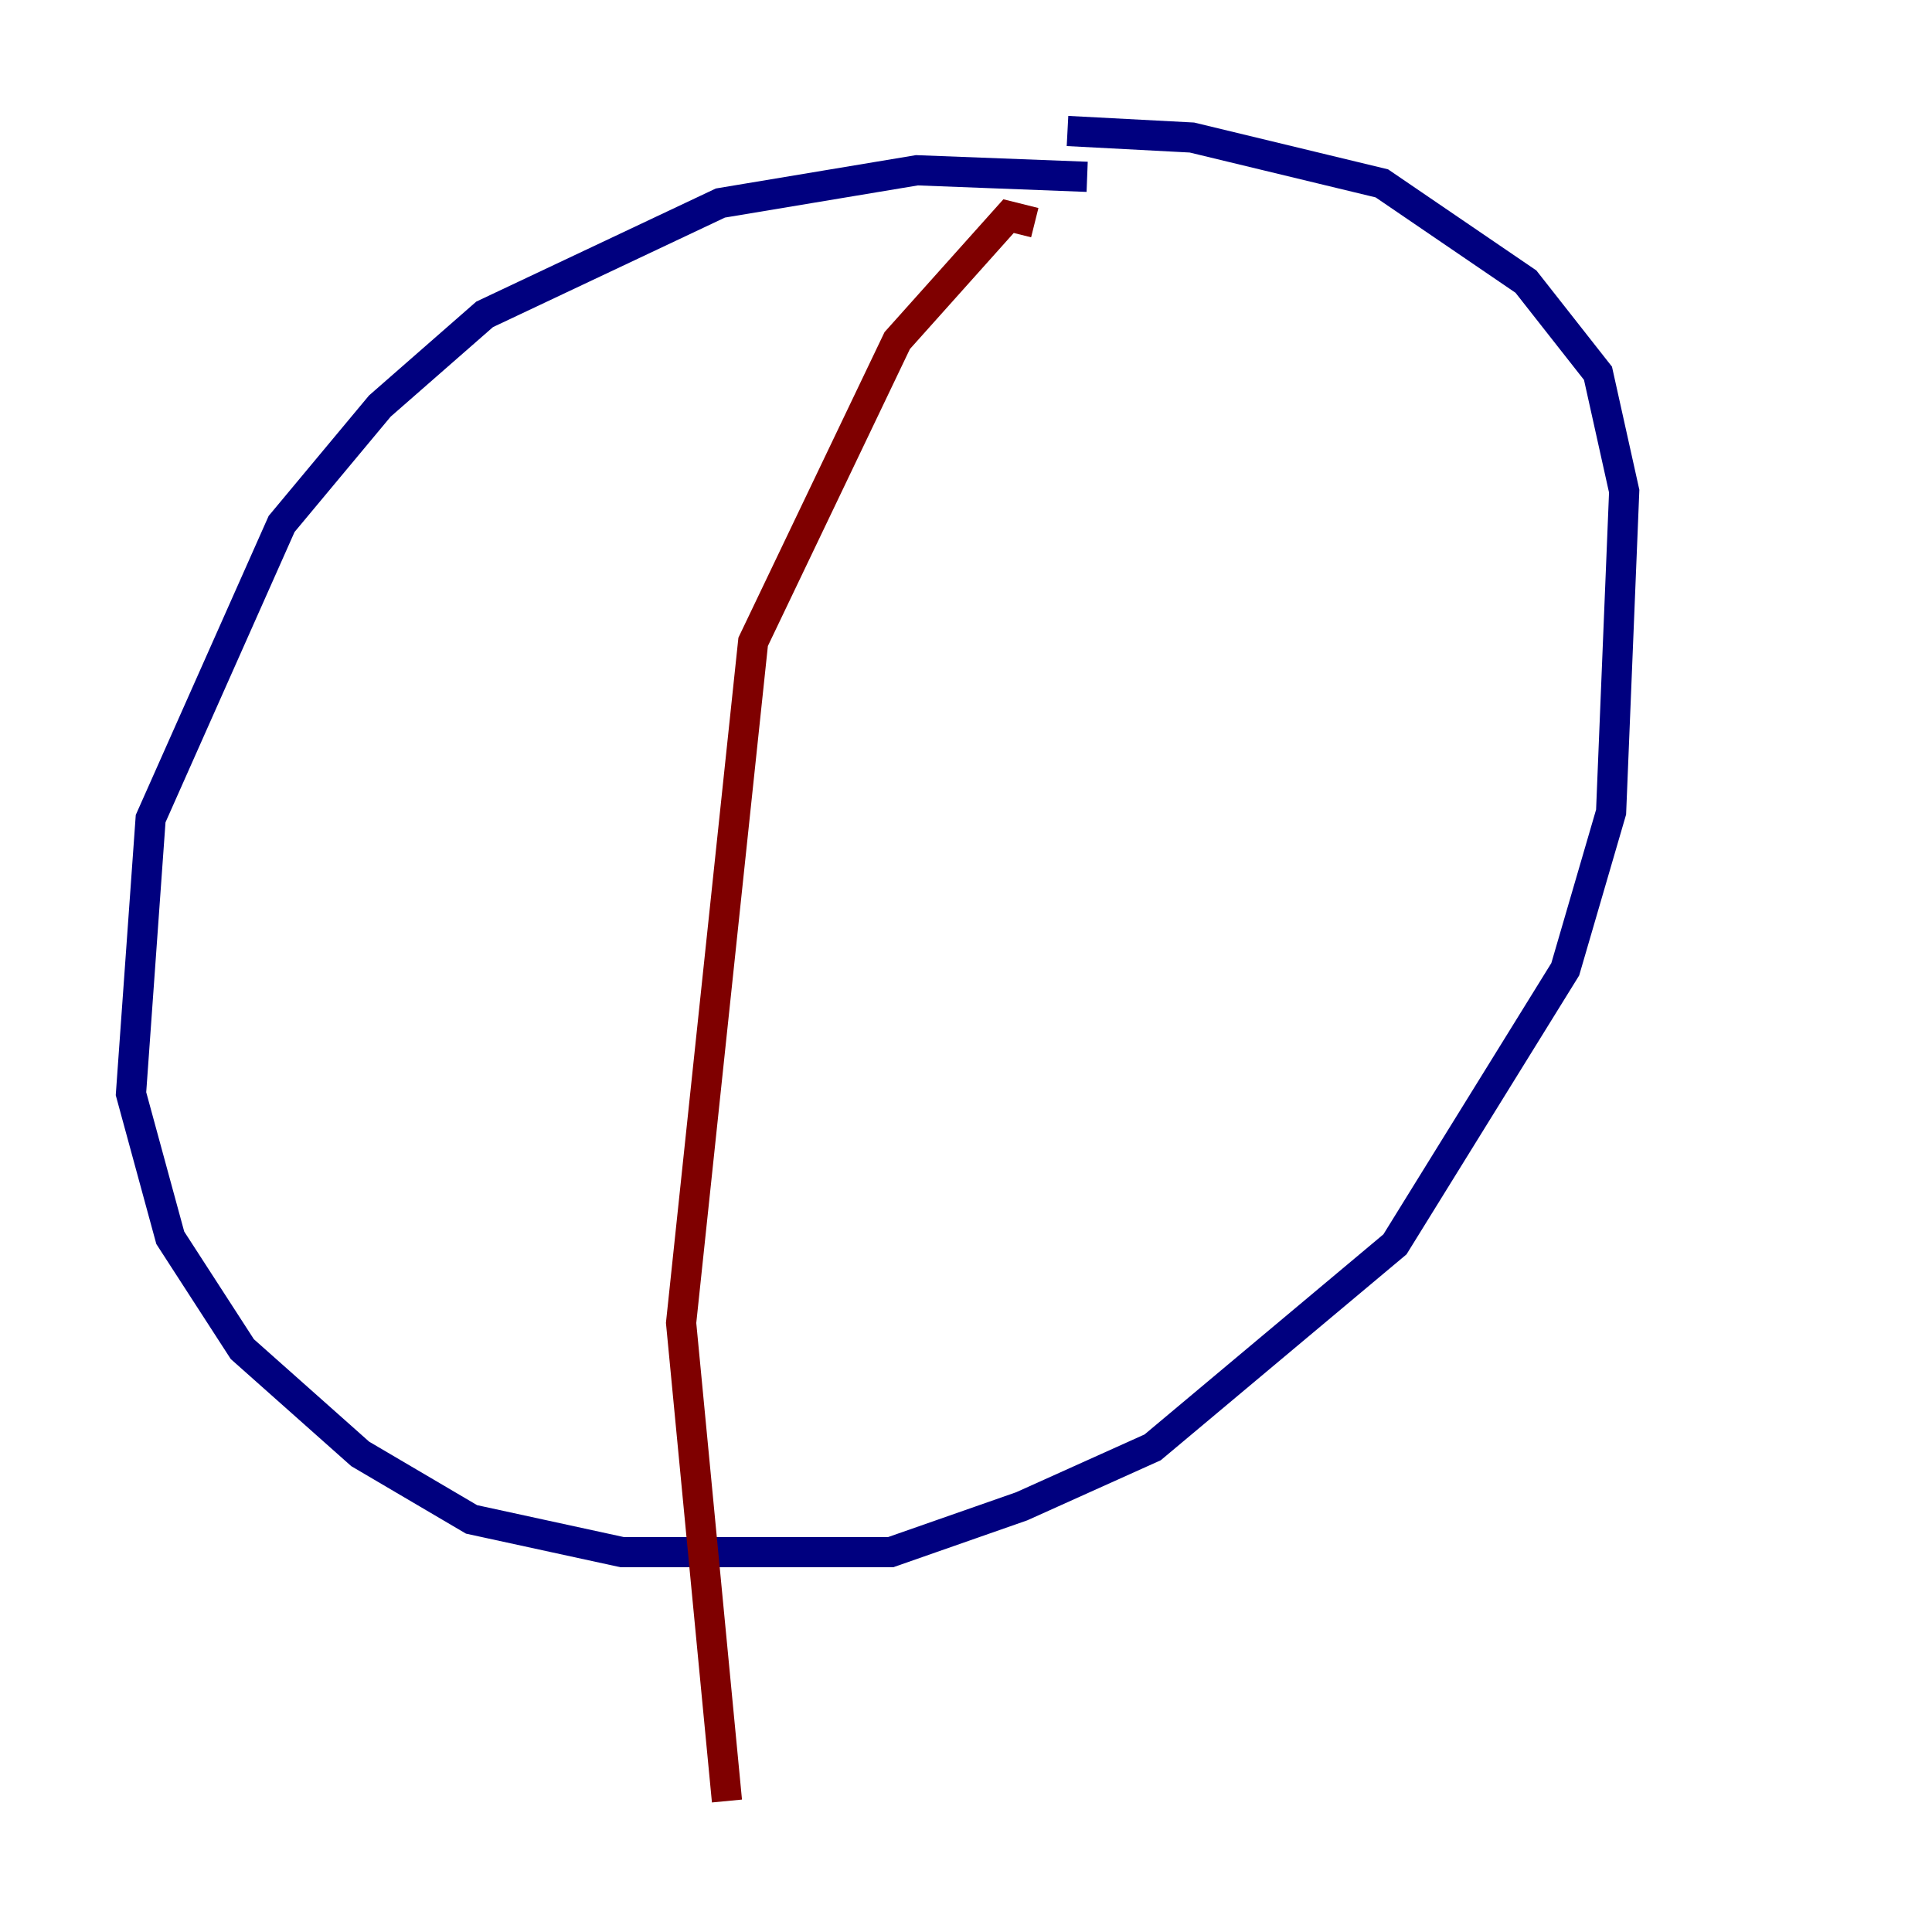 <?xml version="1.0" encoding="utf-8" ?>
<svg baseProfile="tiny" height="128" version="1.2" viewBox="0,0,128,128" width="128" xmlns="http://www.w3.org/2000/svg" xmlns:ev="http://www.w3.org/2001/xml-events" xmlns:xlink="http://www.w3.org/1999/xlink"><defs /><polyline fill="none" points="72.027,11.715 60.746,11.281 47.729,13.451 32.108,20.827 25.166,26.902 18.658,34.712 9.98,54.237 8.678,72.461 11.281,82.007 16.054,89.383 23.864,96.325 31.241,100.664 41.22,102.834 59.01,102.834 67.688,99.797 76.366,95.891 92.42,82.441 103.702,64.217 106.739,53.803 107.607,32.542 105.871,24.732 101.098,18.658 91.552,12.149 78.969,9.112 70.725,8.678" stroke="#00007f" stroke-width="2" /><polyline fill="none" points="68.556,14.752 66.82,14.319 59.444,22.563 49.898,42.522 45.125,87.647 48.163,119.322" stroke="#7f0000" stroke-width="2" /></svg>